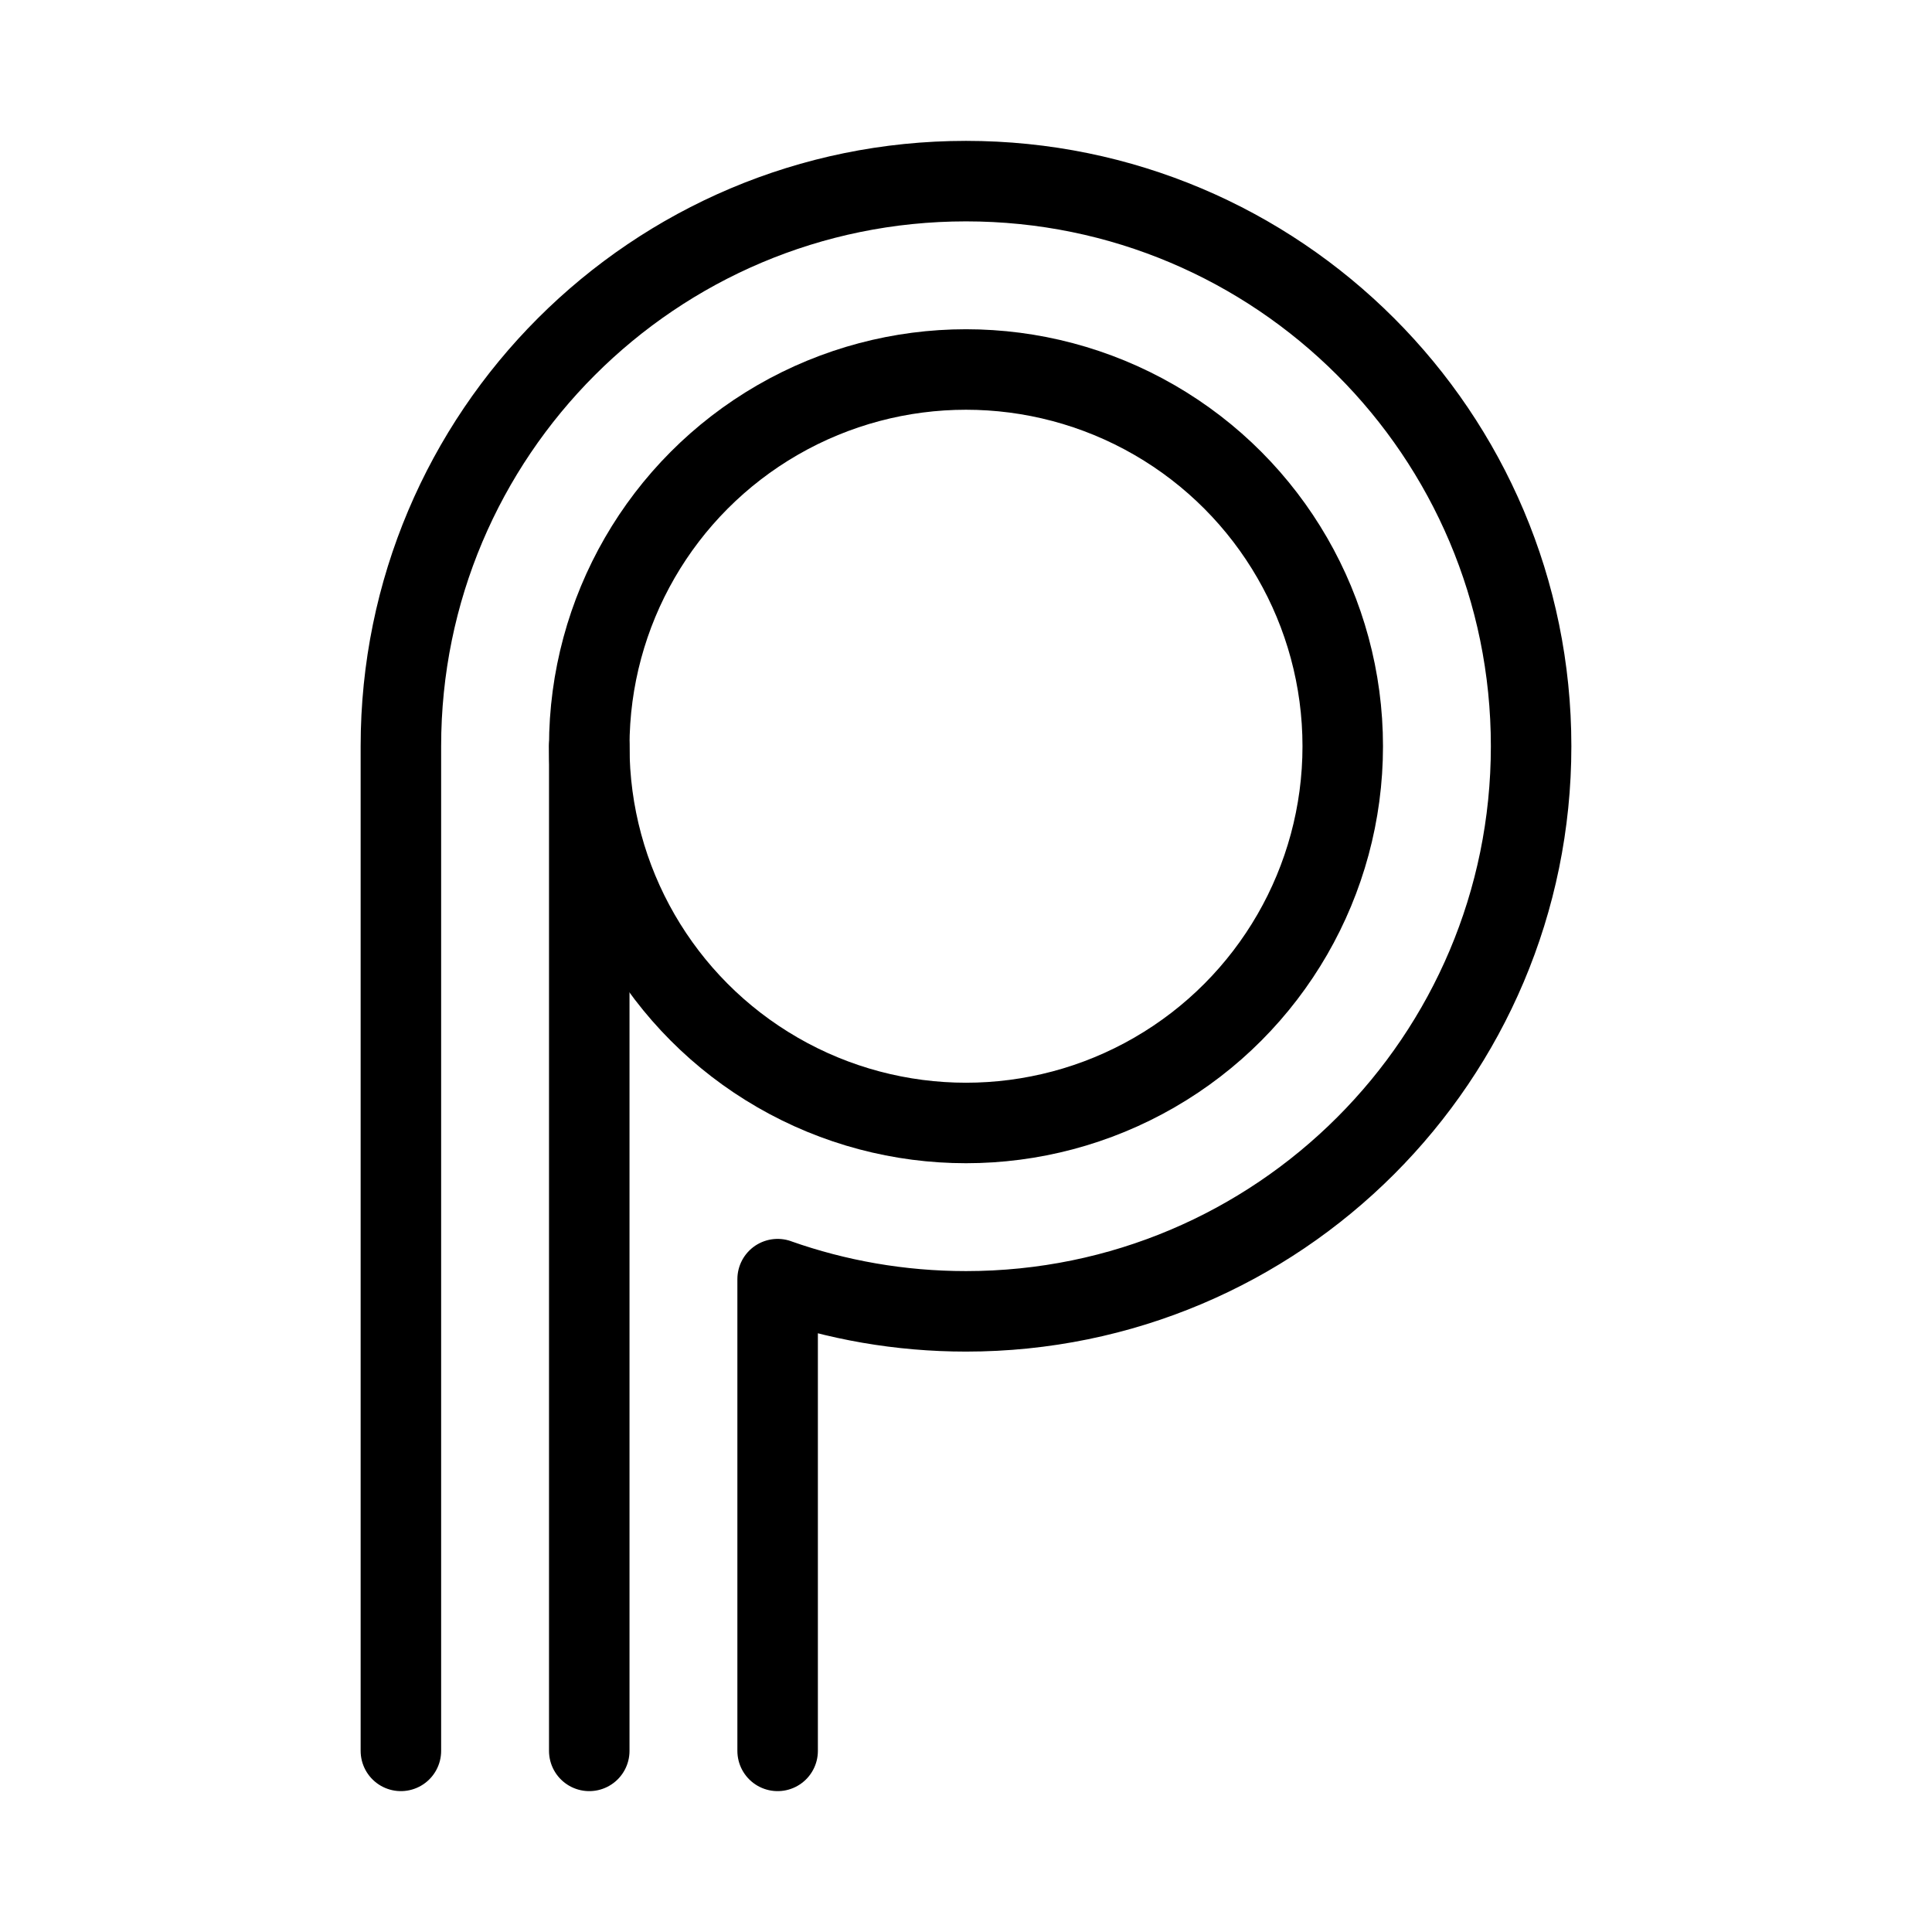 <?xml version="1.0" encoding="UTF-8"?><svg id="b" xmlns="http://www.w3.org/2000/svg" viewBox="0 0 48 48"><defs><style>.c{stroke-width:2px;fill:none;stroke:#000;stroke-linecap:round;stroke-linejoin:round;}</style></defs><circle class="c" cx="24" cy="18.54" r="9.36"/><line class="c" x1="14.64" y1="18.54" x2="14.64" y2="43.5"/><path class="c" d="m19.32,43.5v-11.72l-0.0.001c1.464.517,3.039.799,4.68.799,7.754,0,14.04-6.286,14.04-14.04s-6.286-14.04-14.04-14.04-14.04,6.286-14.04,14.04v24.96"/></svg>